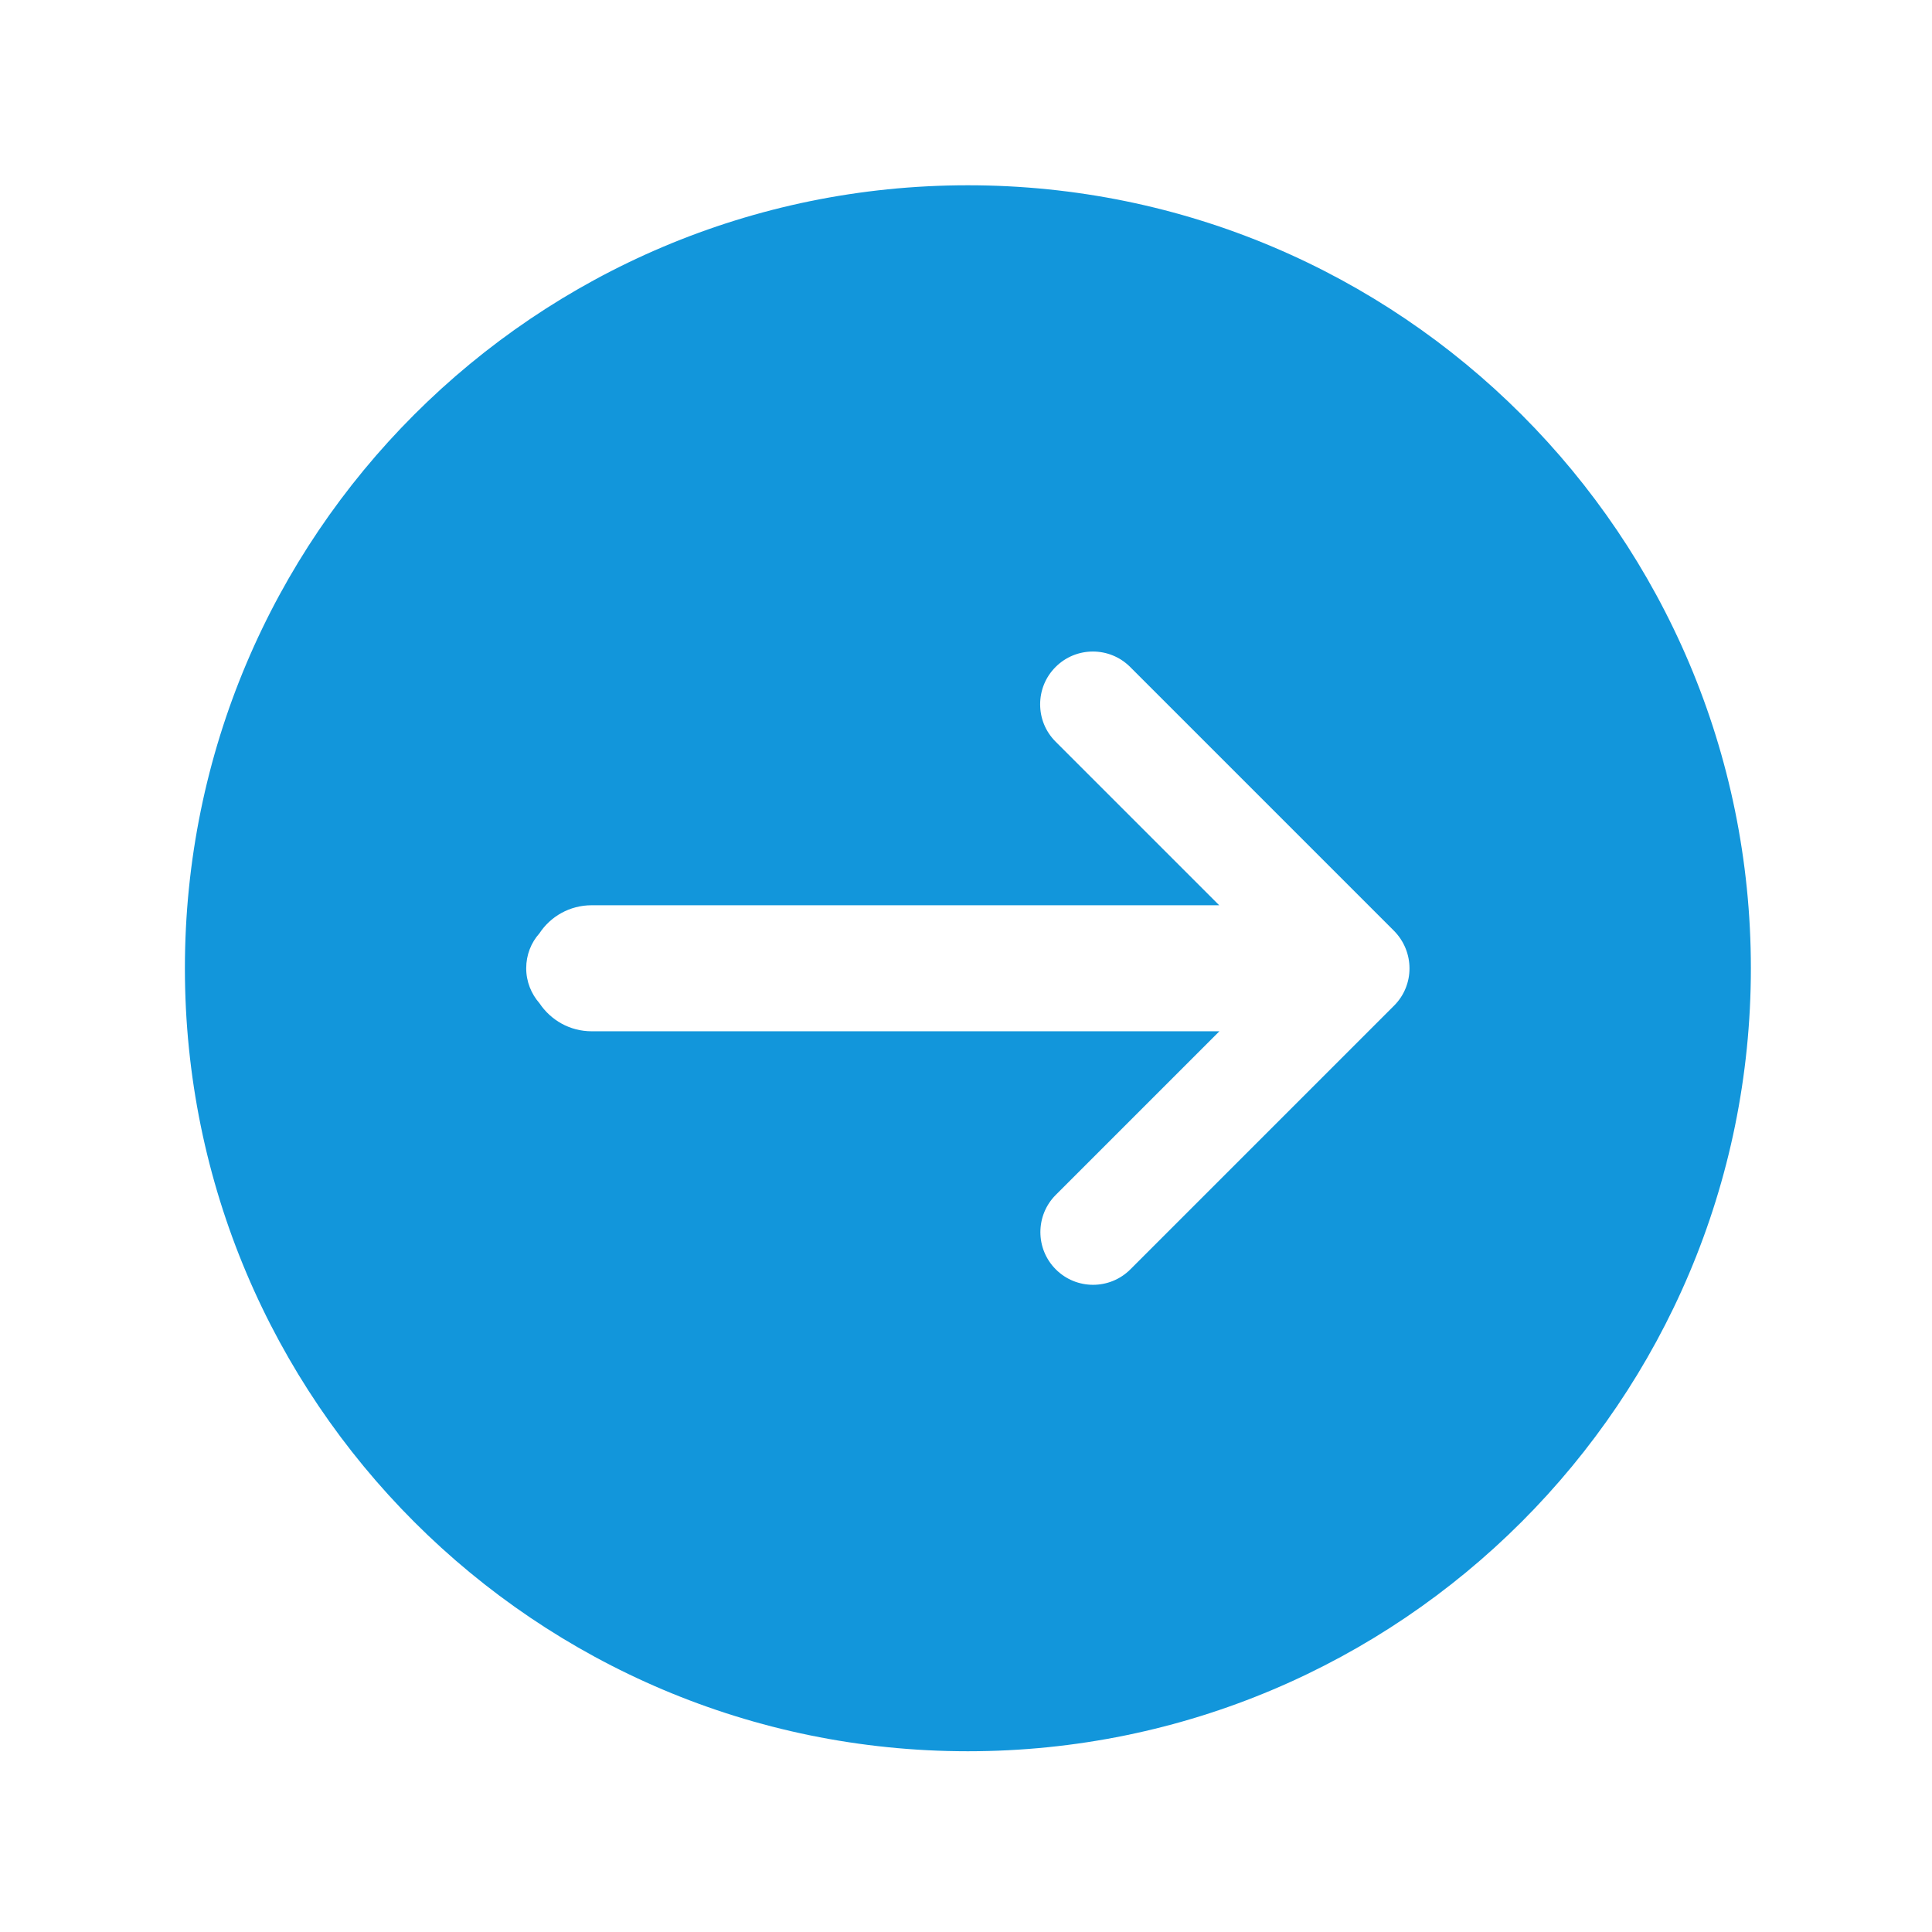 <?xml version="1.0" standalone="no"?><!DOCTYPE svg PUBLIC "-//W3C//DTD SVG 1.1//EN" "http://www.w3.org/Graphics/SVG/1.1/DTD/svg11.dtd"><svg t="1659839196835" class="icon" viewBox="0 0 1024 1024" version="1.1" xmlns="http://www.w3.org/2000/svg" p-id="2043" xmlns:xlink="http://www.w3.org/1999/xlink" width="200" height="200"><defs><style type="text/css">@font-face { font-family: feedback-iconfont; src: url("//at.alicdn.com/t/font_1031158_u69w8yhxdu.woff2?t=1630033759944") format("woff2"), url("//at.alicdn.com/t/font_1031158_u69w8yhxdu.woff?t=1630033759944") format("woff"), url("//at.alicdn.com/t/font_1031158_u69w8yhxdu.ttf?t=1630033759944") format("truetype"); }
</style></defs><path d="M513 98.2c-229.2 0-415 185.8-415 415s185.8 415 415 415 415-185.8 415-415-185.8-415-415-415zM738.9 533L599.1 672.8c-10.9 10.9-28.6 10.9-39.5 0-10.9-10.9-10.9-28.6 0-39.5l86.7-86.7H313.6c-11.6 0-21.7-5.9-27.7-14.9-4.3-4.9-7-11.4-7-18.5s2.6-13.6 7-18.5c5.9-9 16.1-14.9 27.7-14.9h332.6l-86.7-86.7c-5.5-5.5-8.2-12.6-8.2-19.8 0-7.2 2.7-14.3 8.2-19.8 10.9-10.9 28.6-10.9 39.5 0l139.8 139.8c11 11.1 11 28.8 0.1 39.7z" fill="#1296db" p-id="2044"></path></svg>